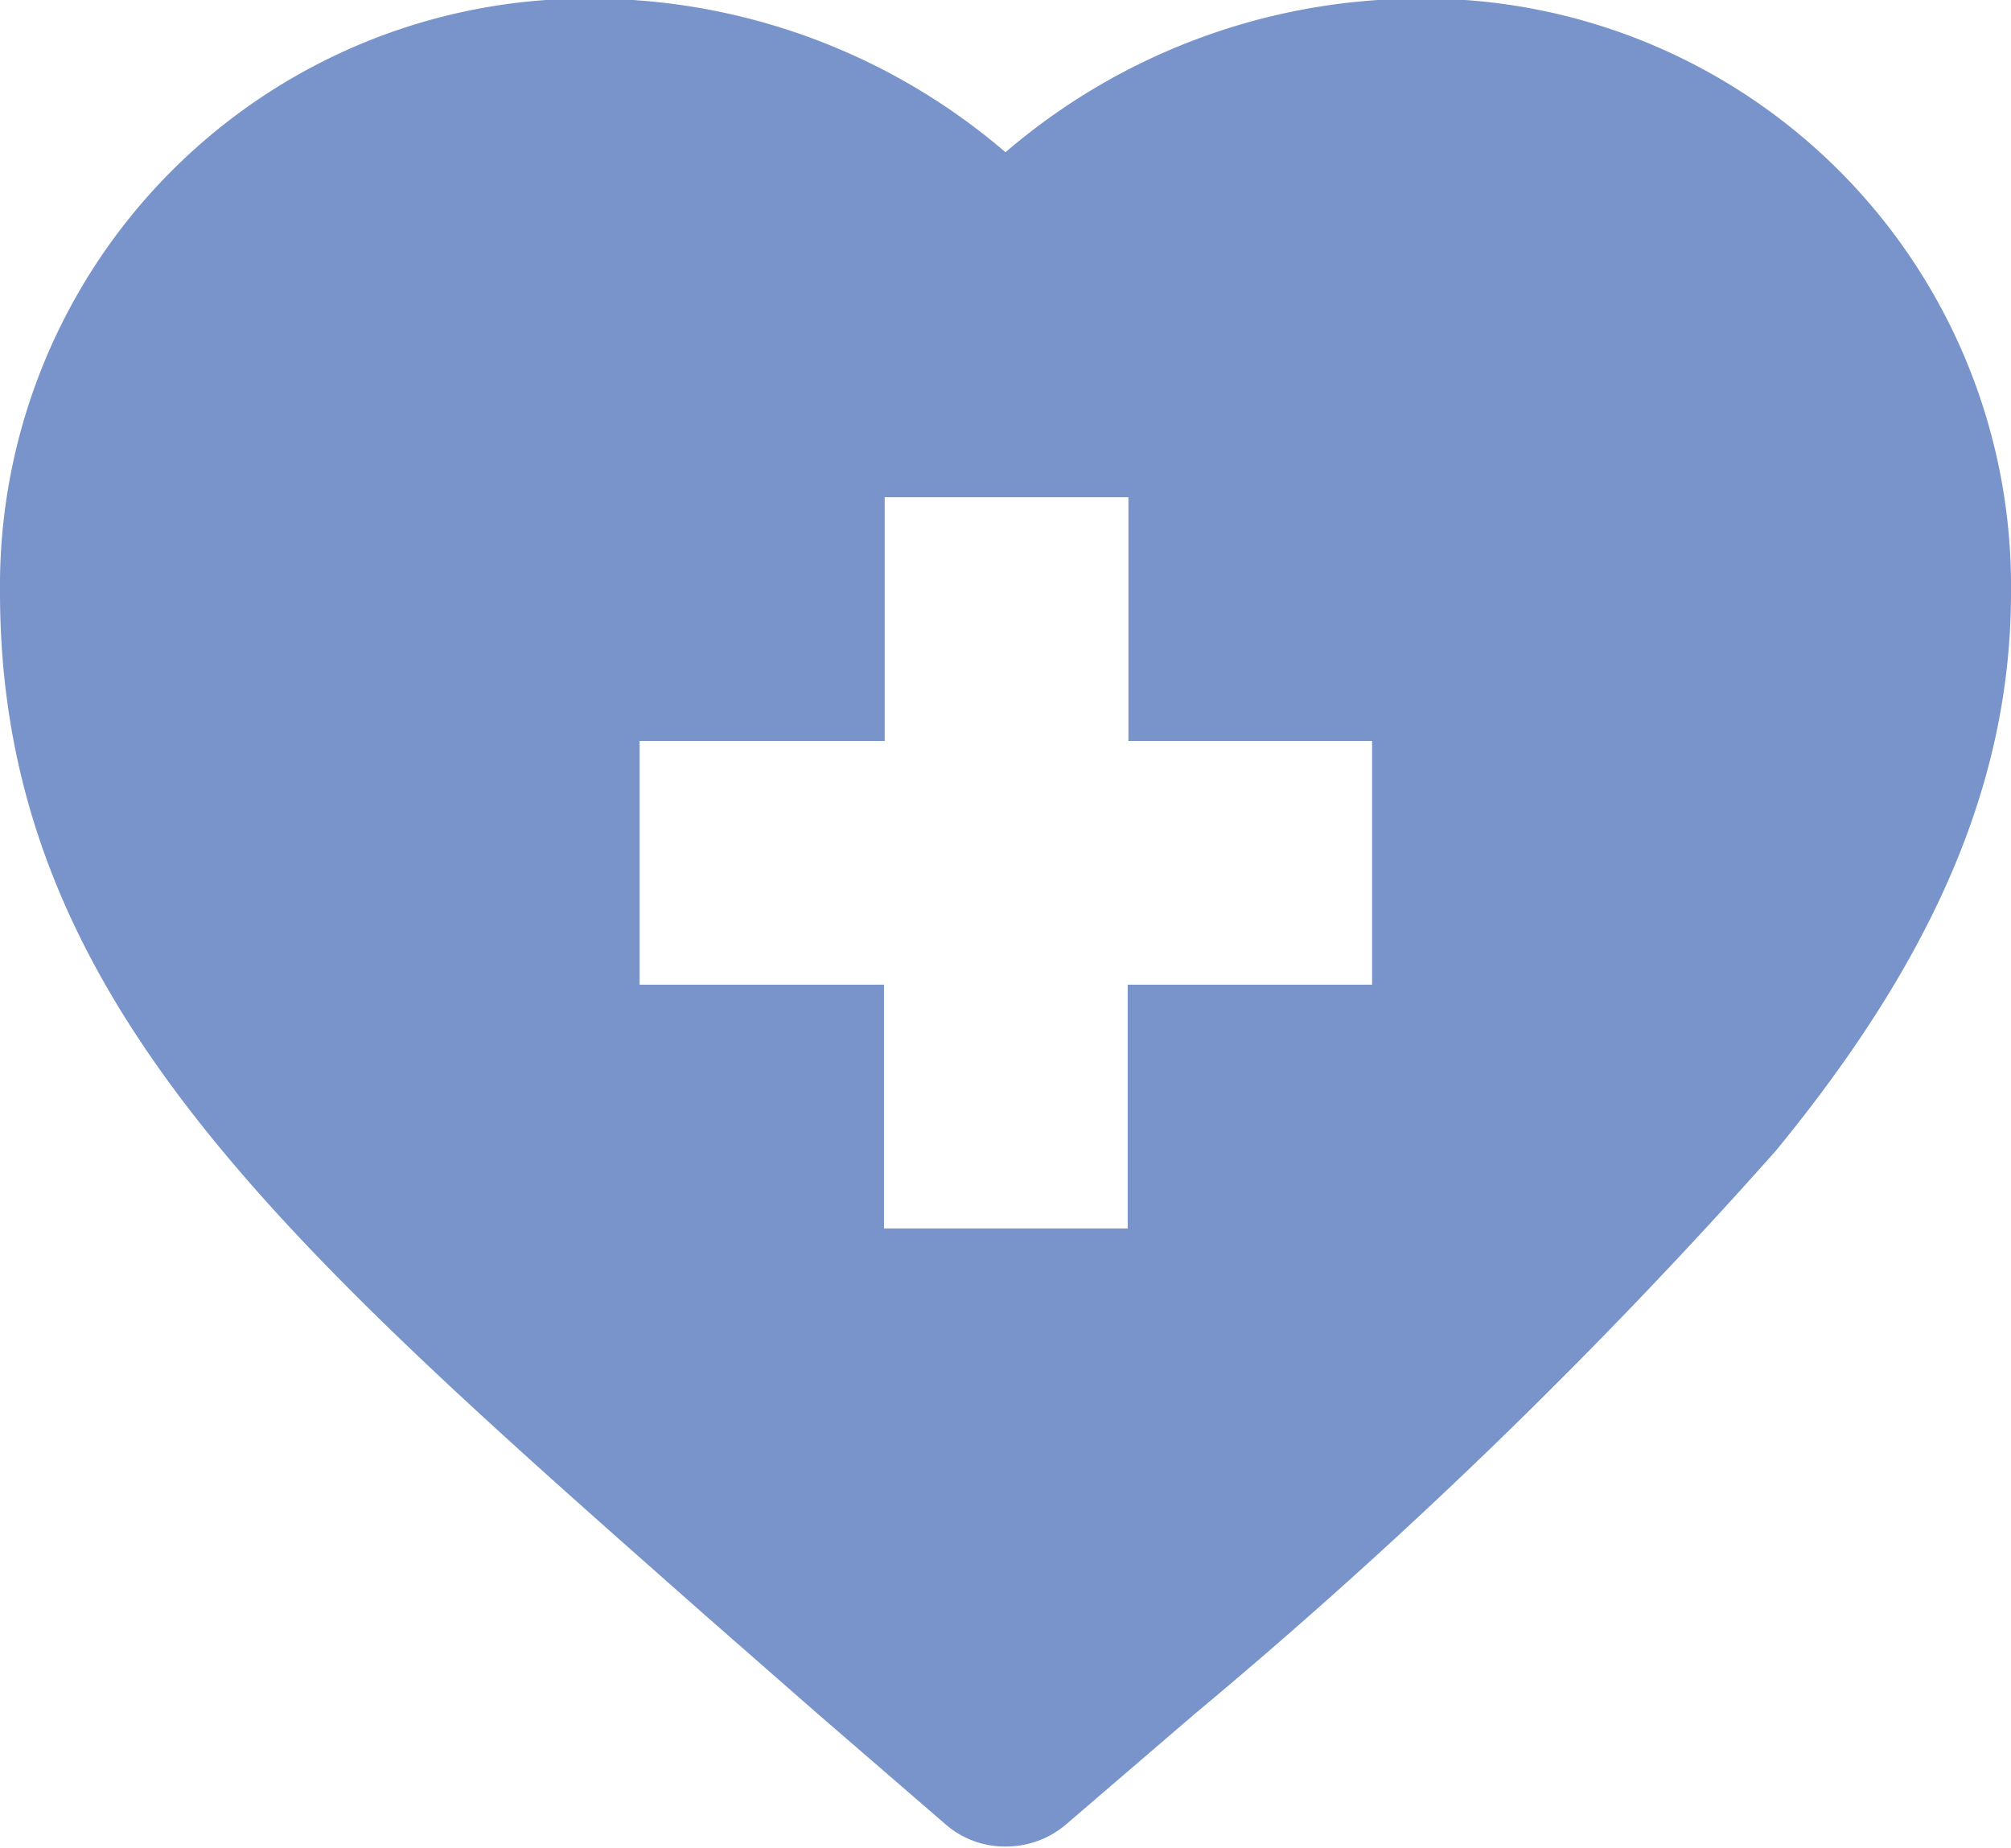 <svg id="Layer_1" data-name="Layer 1" xmlns="http://www.w3.org/2000/svg" viewBox="0 0 28.8 26.46"><defs><style>.cls-1{fill:#7993cb;}</style></defs><path class="cls-1" d="M12,31.37l1.61,1.41h0l1.84,1.59a1.29,1.29,0,0,0,.85.31,1.32,1.32,0,0,0,.86-.31L19,32.79h0a77.31,77.31,0,0,0,8.33-8.07c2.3-2.8,3.37-5.33,3.37-8a8.41,8.41,0,0,0-8.51-8.5,9.12,9.12,0,0,0-5.89,2.2,9.12,9.12,0,0,0-5.89-2.2,8.41,8.41,0,0,0-8.51,8.5C1.9,22.51,5.92,26,12,31.37Zm-.93-12.52h3.5V15.36h3.49v3.49h3.49v3.49H18.05v3.49H14.56V22.34h-3.5V18.85Z" transform="translate(-1.9 -8.24)"/></svg>